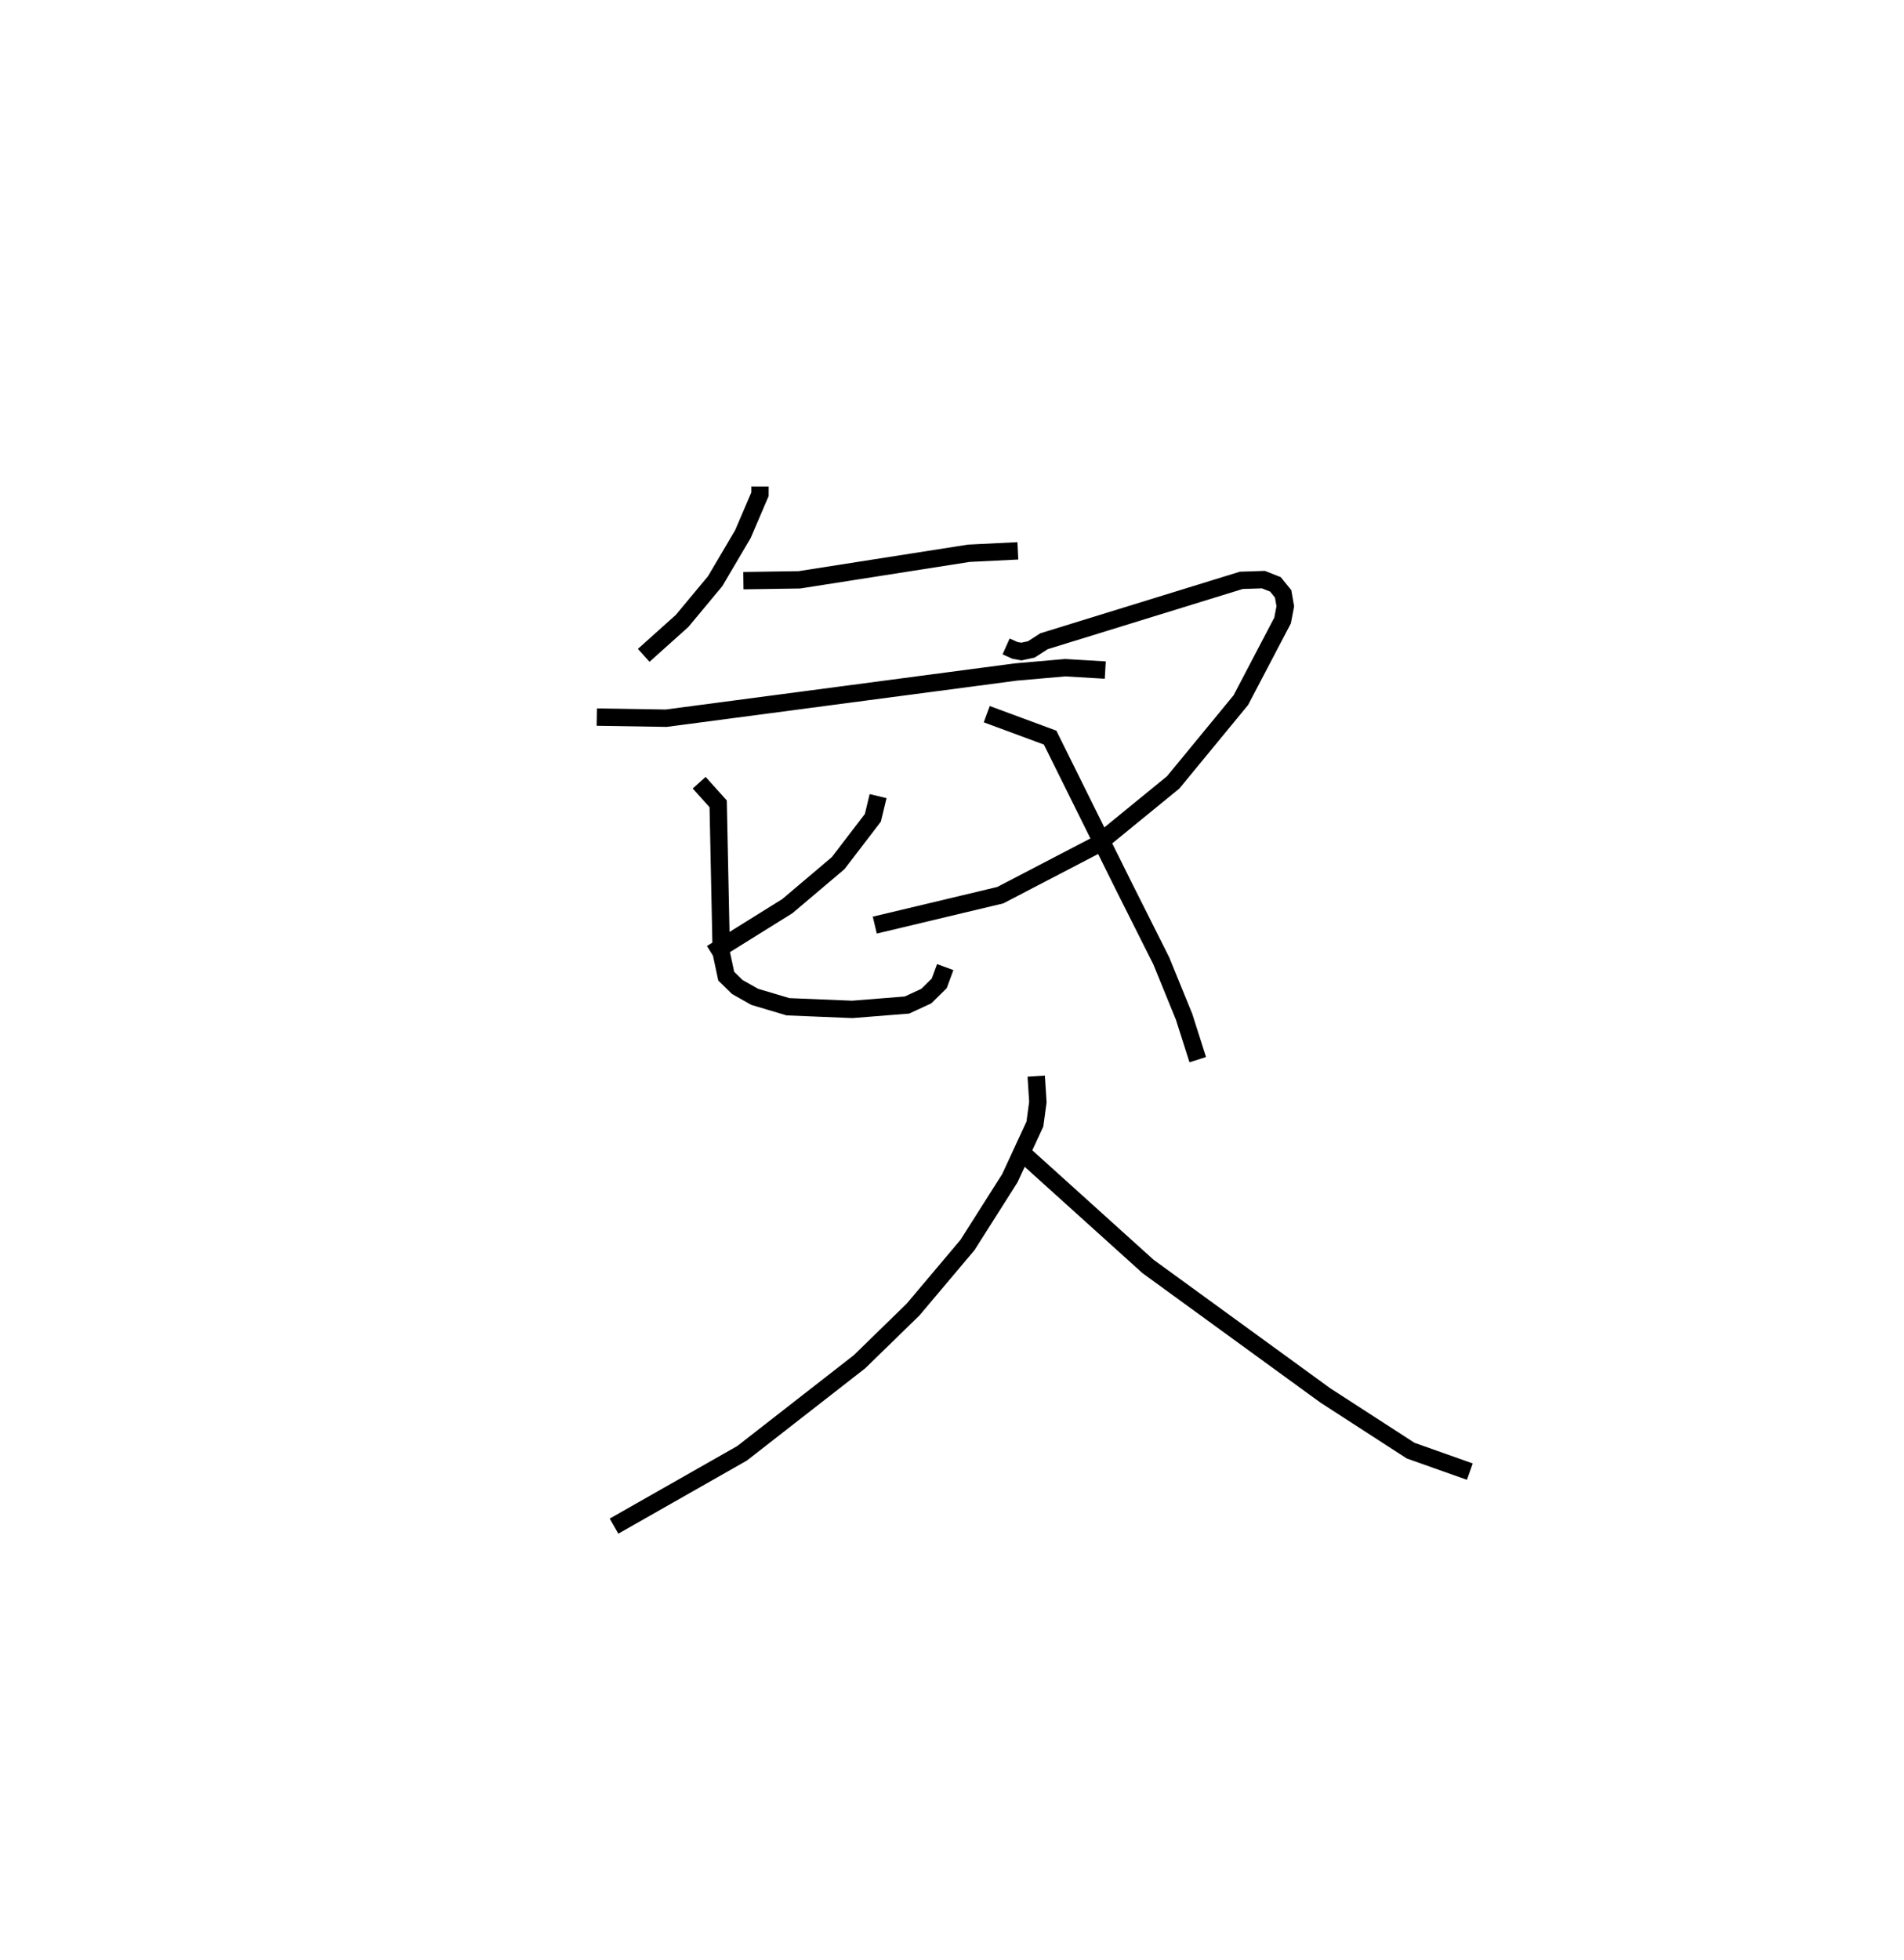 <?xml version="1.0" encoding="utf-8" ?>
<svg baseProfile="full" height="112.876" version="1.1" width="109.656" xmlns="http://www.w3.org/2000/svg" xmlns:ev="http://www.w3.org/2001/xml-events" xmlns:xlink="http://www.w3.org/1999/xlink"><defs /><rect fill="white" height="112.876" width="109.656" x="0" y="0" /><path d="M25,25 m0.0,0.0 m18.77,3.013 l-0.001,0.446 -0.984,2.297 l-1.597,2.708 -1.903,2.288 l-2.212,1.983 m5.741,-4.3 l3.23,-0.049 9.756,-1.529 l2.821,-0.139 m-24.251,9.573 l3.997,0.064 20.143,-2.661 l2.834,-0.247 2.311,0.136 m-13.083,7.258 l-0.301,1.248 -2,2.611 l-2.925,2.476 -4.367,2.72 m-0.712,-9.828 l1.094,1.217 0.179,8.587 l0.285,1.336 0.637,0.624 l1.001,0.566 1.919,0.572 l3.705,0.152 3.151,-0.252 l1.114,-0.516 0.741,-0.731 l0.345,-0.937 m3.506,-18.464 l0.507,0.227 0.372,0.068 l0.571,-0.122 0.736,-0.473 l11.358,-3.505 1.275,-0.042 l0.693,0.274 0.443,0.546 l0.124,0.716 -0.157,0.819 l-2.404,4.585 -3.895,4.735 l-4.422,3.612 -5.538,2.884 l-7.226,1.723 m6.449,-12.146 l3.649,1.35 4.225,8.521 l2.174,4.327 1.318,3.23 l0.786,2.466 m-9.304,0.947 l0.096,1.495 -0.172,1.266 l-1.441,3.115 -2.441,3.848 l-3.129,3.711 -3.087,3.009 l-6.766,5.274 -7.375,4.194 m23.531,-21.472 l7.226,6.521 10.209,7.425 l4.913,3.179 3.41,1.209 " fill="none" stroke="black" stroke-width="1" /></svg>
